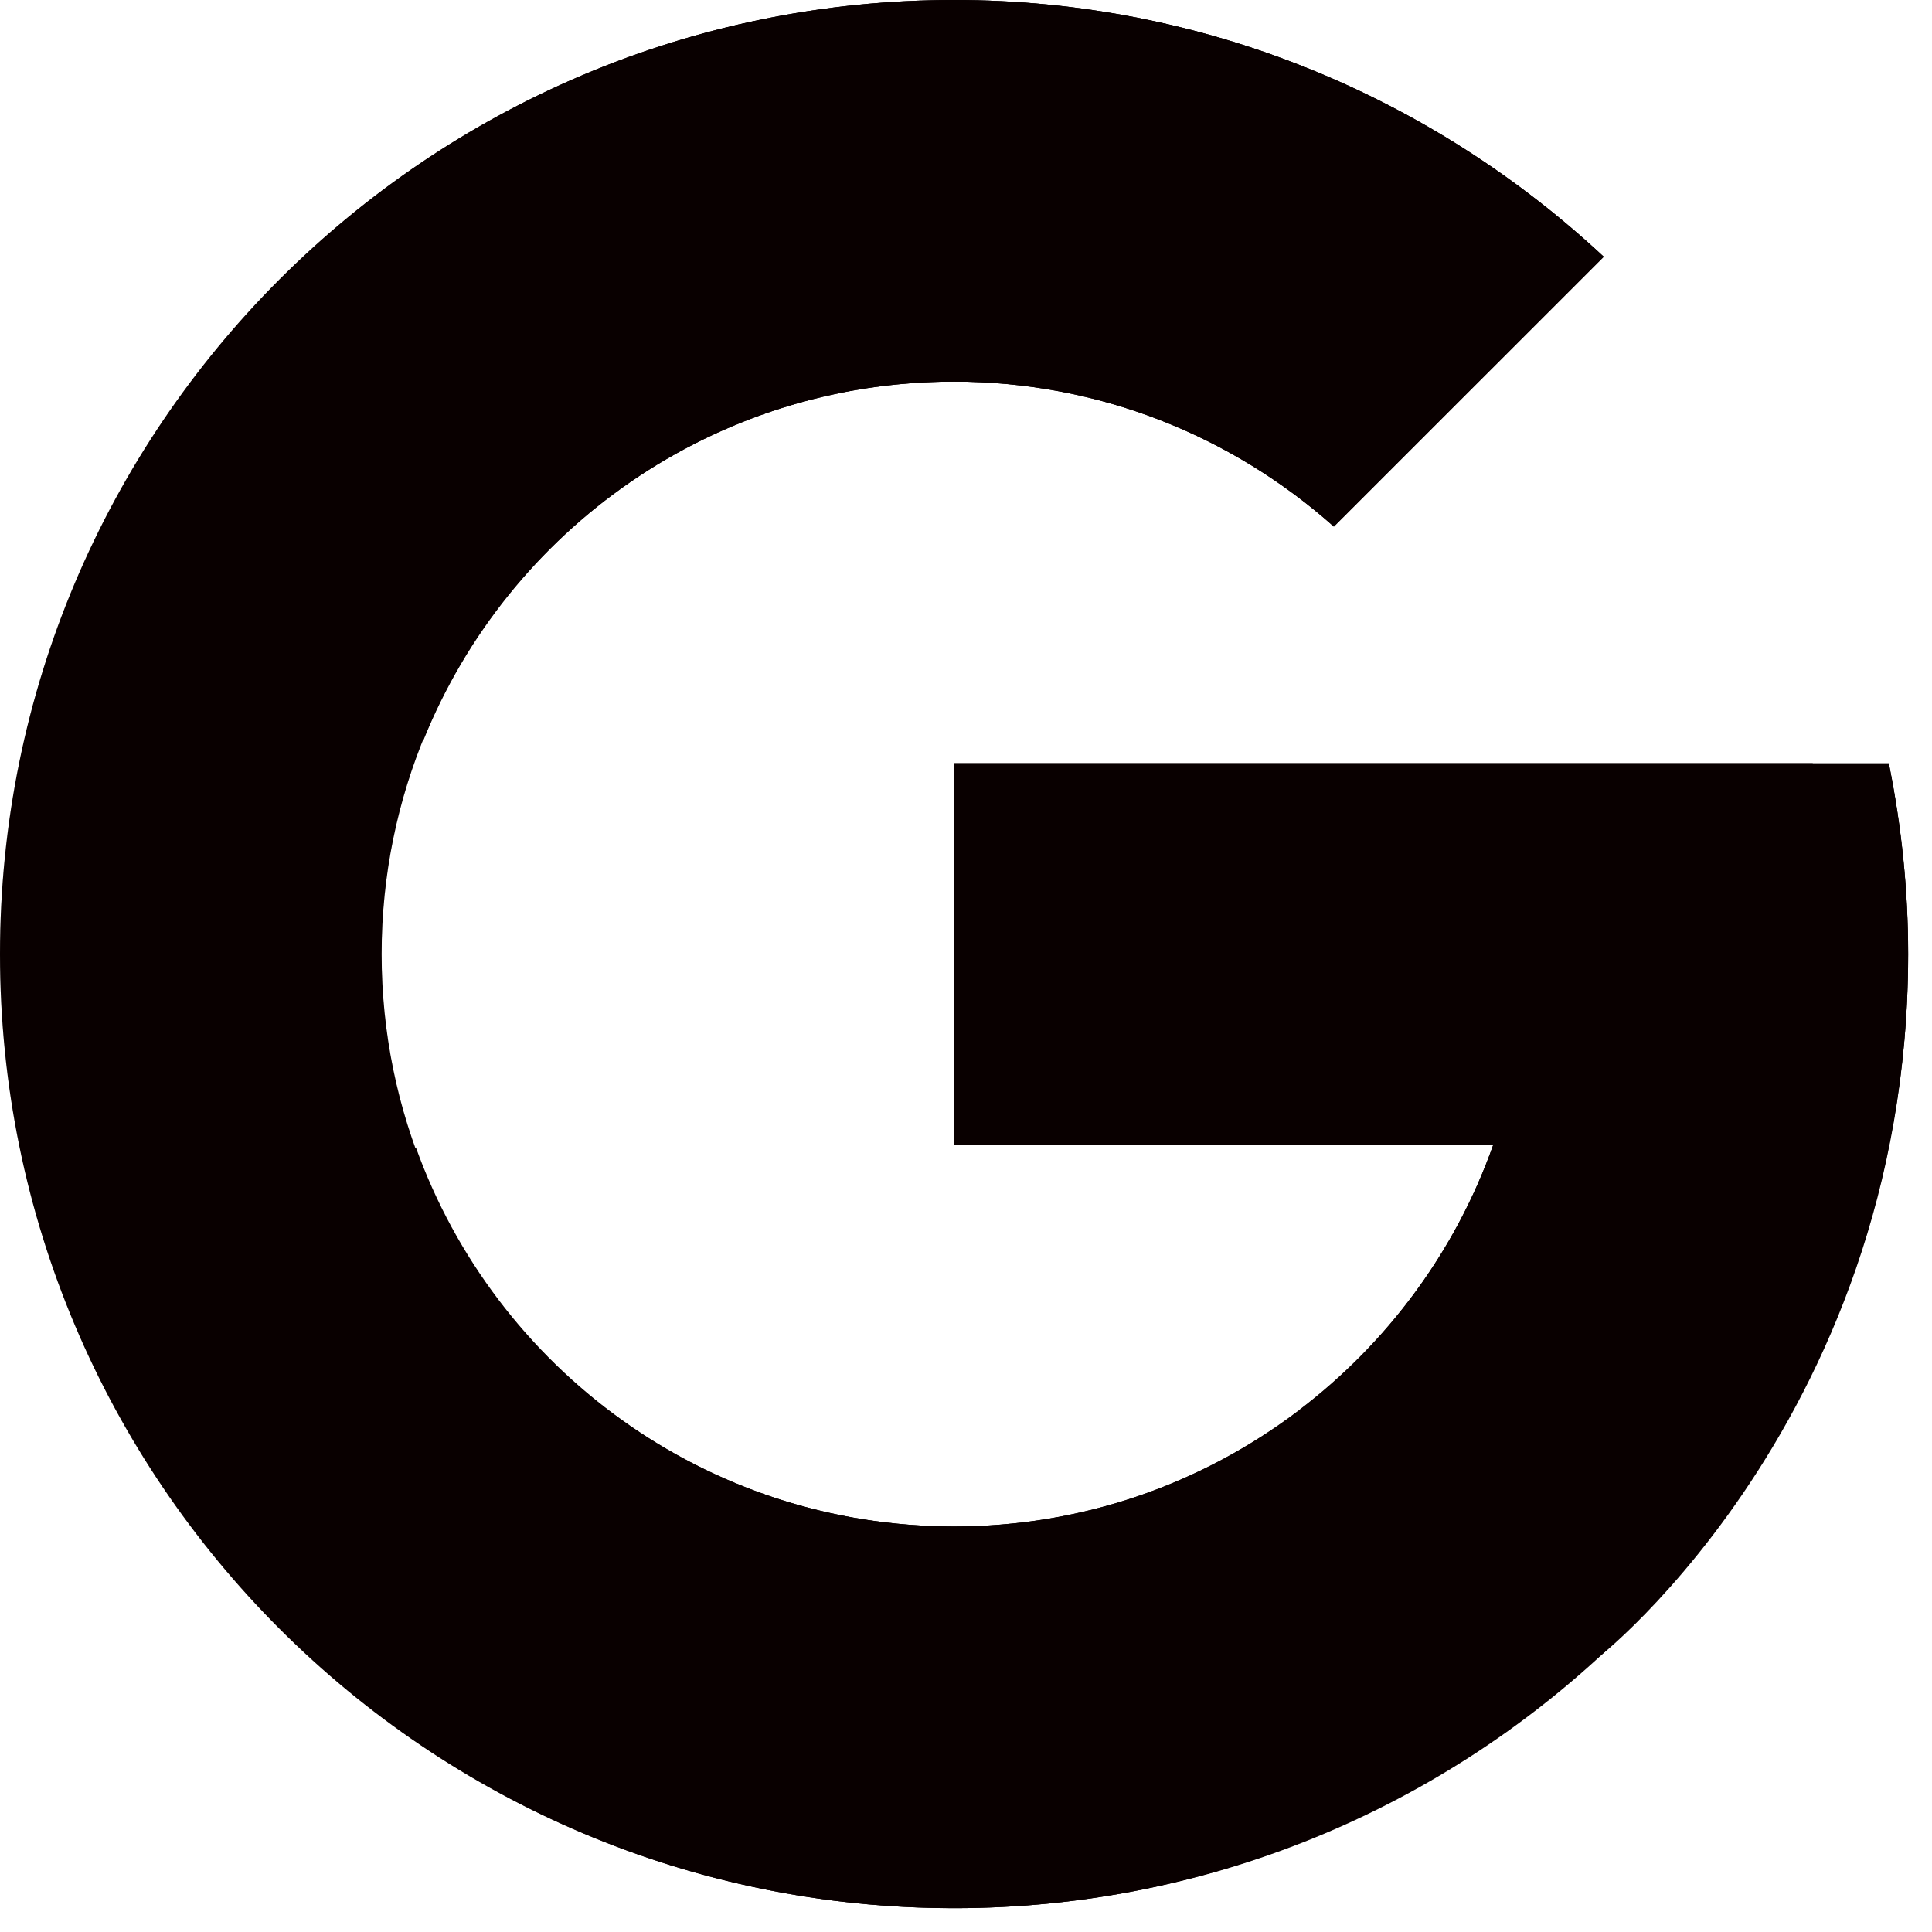 <svg width="36" height="36" viewBox="0 0 36 36" fill="none" xmlns="http://www.w3.org/2000/svg">
<path d="M35.21 14.296H33.778V14.222H17.778V21.333H27.825C26.359 25.473 22.42 28.444 17.778 28.444C11.887 28.444 7.111 23.668 7.111 17.778C7.111 11.887 11.887 7.111 17.778 7.111C20.497 7.111 22.971 8.137 24.854 9.812L29.883 4.784C26.707 1.825 22.46 0 17.778 0C7.96 0 0 7.96 0 17.778C0 27.596 7.96 35.556 17.778 35.556C27.596 35.556 35.556 27.596 35.556 17.778C35.556 16.586 35.433 15.422 35.21 14.296Z" fill="#0B0000"/>
<path d="M35.21 14.296H33.778V14.222H17.778V21.333H27.825C26.359 25.473 22.42 28.444 17.778 28.444C11.887 28.444 7.111 23.668 7.111 17.778C7.111 11.887 11.887 7.111 17.778 7.111C20.497 7.111 22.971 8.137 24.854 9.812L29.883 4.784C26.707 1.825 22.46 0 17.778 0C7.96 0 0 7.96 0 17.778C0 27.596 7.96 35.556 17.778 35.556C27.596 35.556 35.556 27.596 35.556 17.778C35.556 16.586 35.433 15.422 35.21 14.296Z" fill="black" fill-opacity="0.2"/>
<path d="M2.051 9.503L7.892 13.787C9.472 9.874 13.3 7.111 17.779 7.111C20.498 7.111 22.972 8.137 24.855 9.812L29.884 4.784C26.709 1.825 22.461 0 17.779 0C10.95 0 5.029 3.855 2.051 9.503Z" fill="#0B0000"/>
<path d="M2.051 9.503L7.892 13.787C9.472 9.874 13.3 7.111 17.779 7.111C20.498 7.111 22.972 8.137 24.855 9.812L29.884 4.784C26.709 1.825 22.461 0 17.779 0C10.95 0 5.029 3.855 2.051 9.503Z" fill="black" fill-opacity="0.2"/>
<path d="M17.778 35.556C22.37 35.556 26.542 33.798 29.697 30.94L24.195 26.285C22.41 27.636 20.191 28.444 17.778 28.444C13.154 28.444 9.228 25.496 7.749 21.381L1.951 25.848C4.894 31.605 10.869 35.556 17.778 35.556Z" fill="#0B0000"/>
<path d="M17.778 35.556C22.37 35.556 26.542 33.798 29.697 30.94L24.195 26.285C22.41 27.636 20.191 28.444 17.778 28.444C13.154 28.444 9.228 25.496 7.749 21.381L1.951 25.848C4.894 31.605 10.869 35.556 17.778 35.556Z" fill="black" fill-opacity="0.2"/>
<path d="M35.209 14.296L35.195 14.222H33.777H17.777V21.333H27.824C27.12 23.322 25.841 25.036 24.192 26.285C24.192 26.284 24.193 26.284 24.194 26.284L29.696 30.939C29.307 31.293 35.555 26.667 35.555 17.778C35.555 16.586 35.432 15.422 35.209 14.296Z" fill="#0B0000"/>
<path d="M35.209 14.296L35.195 14.222H33.777H17.777V21.333H27.824C27.12 23.322 25.841 25.036 24.192 26.285C24.192 26.284 24.193 26.284 24.194 26.284L29.696 30.939C29.307 31.293 35.555 26.667 35.555 17.778C35.555 16.586 35.432 15.422 35.209 14.296Z" fill="black" fill-opacity="0.2"/>
</svg>
